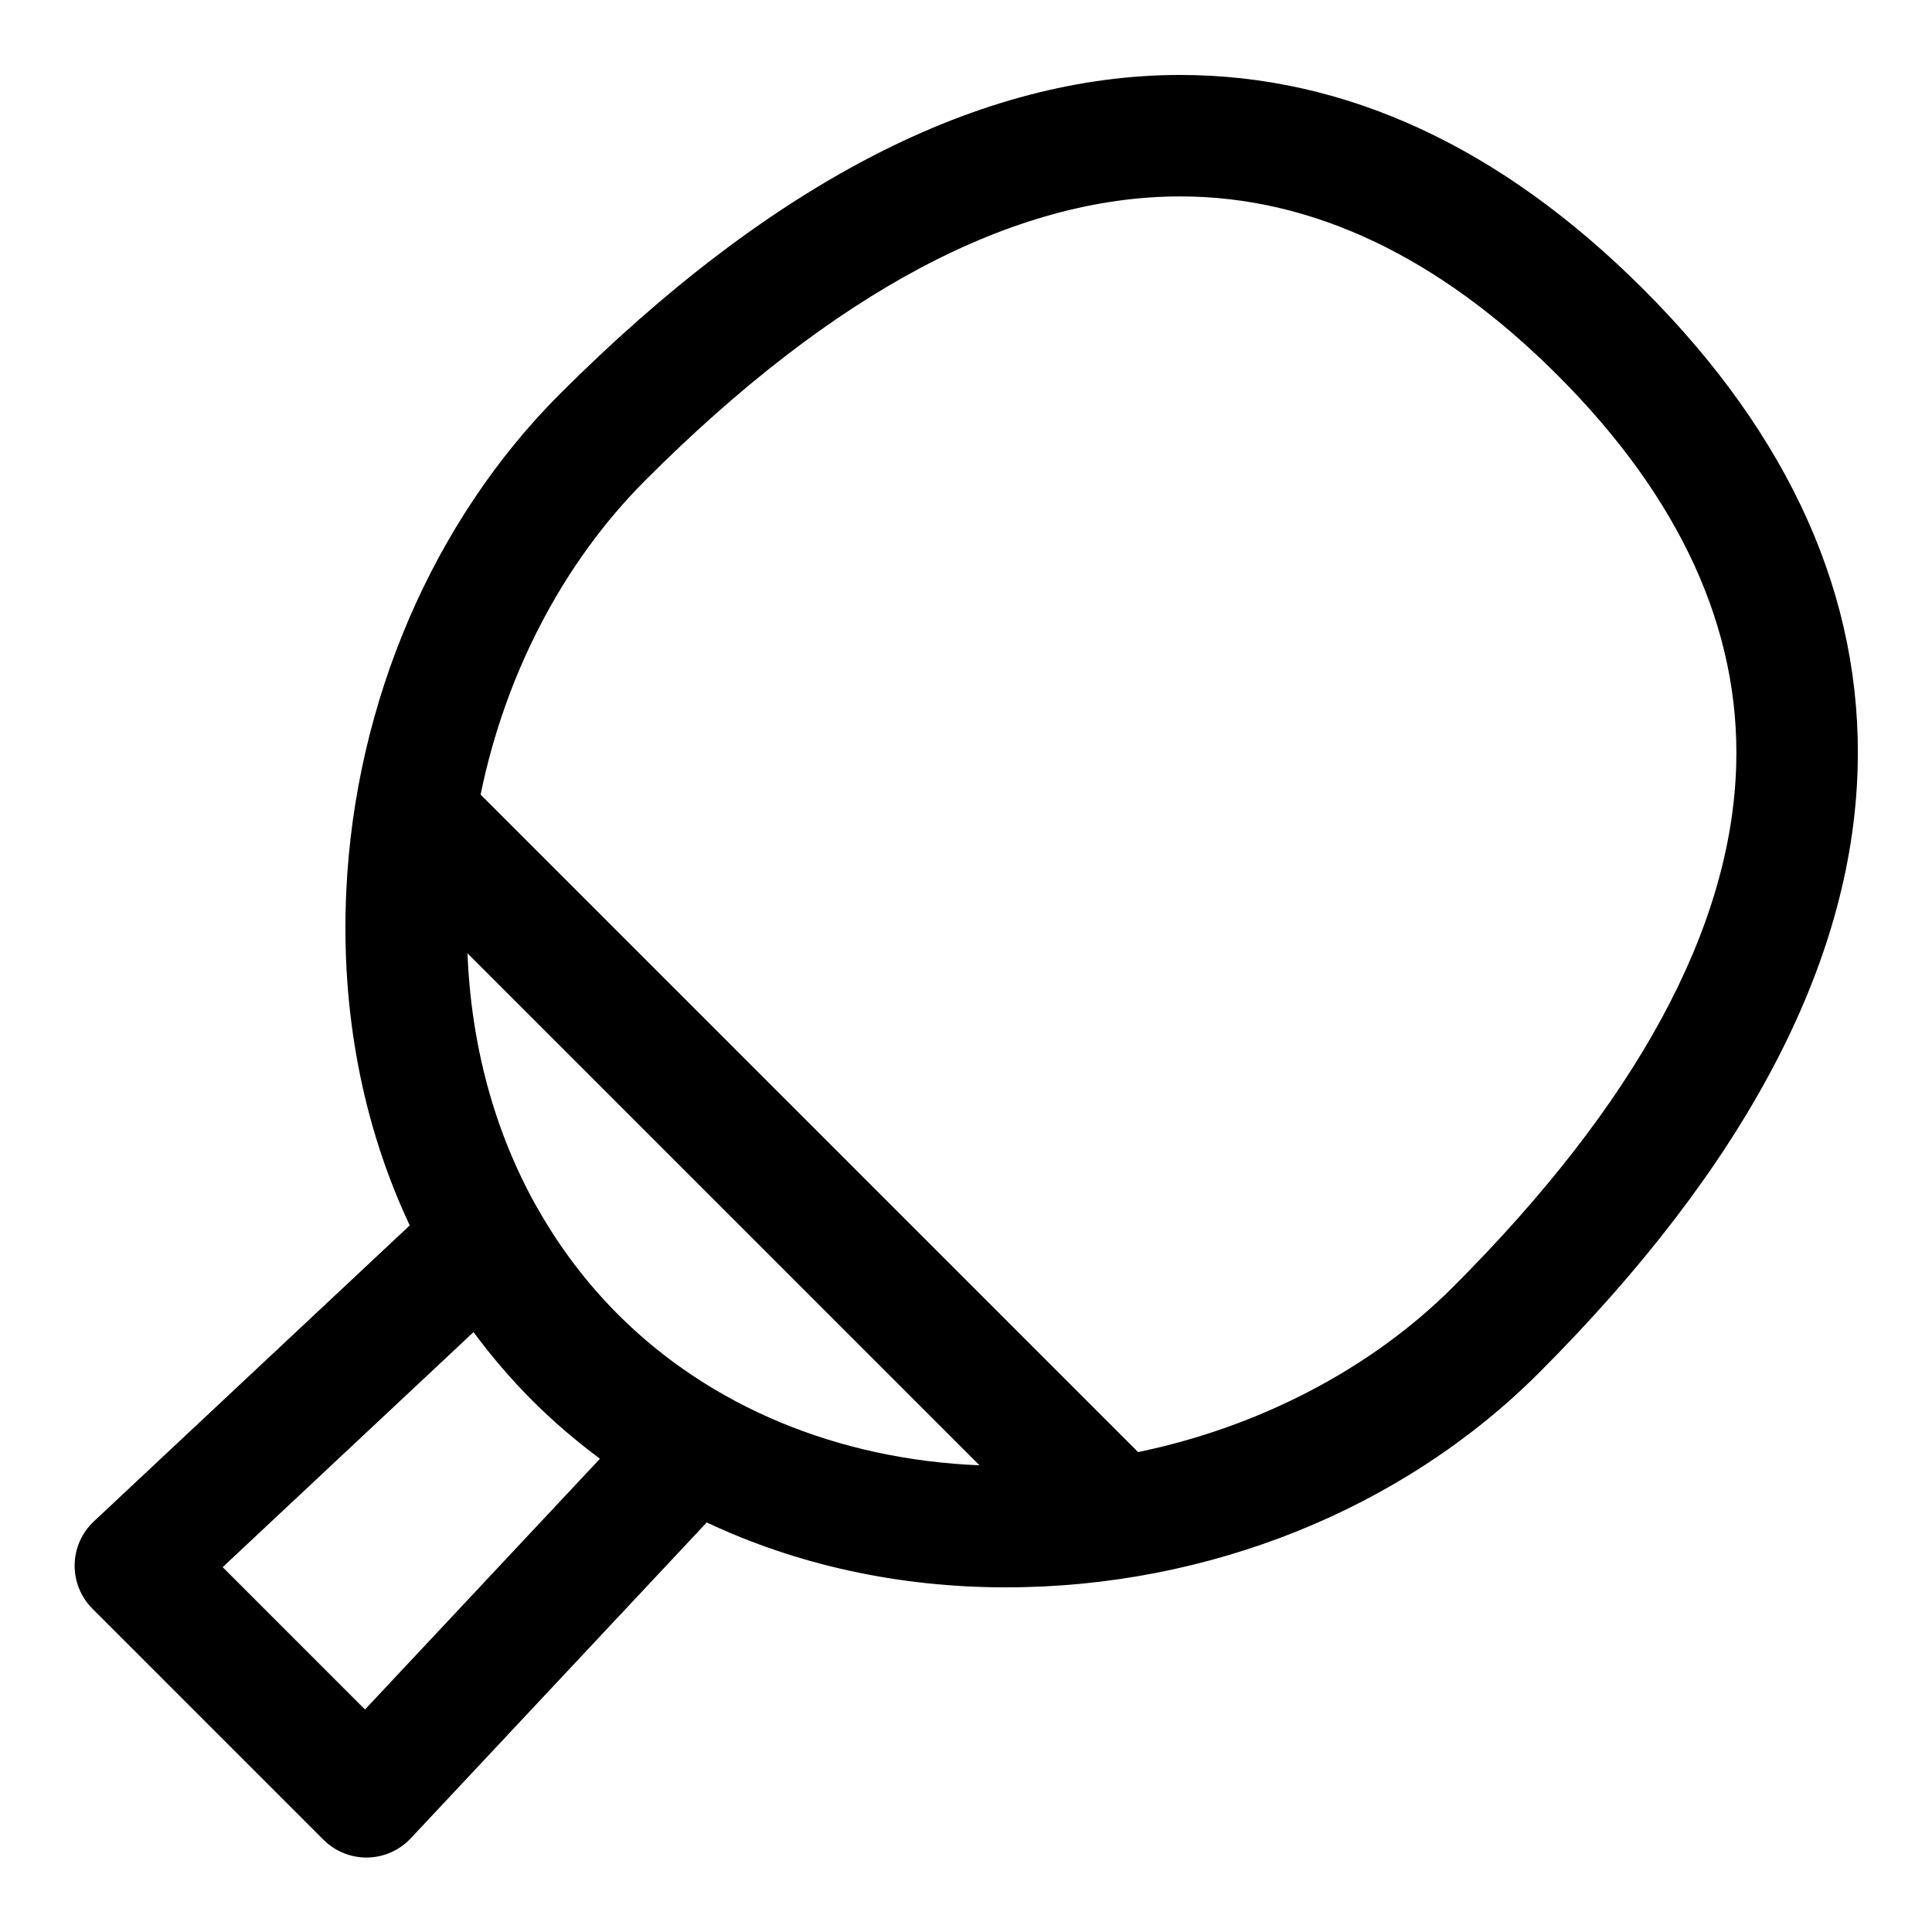 <?xml version="1.0"?>
<svg xmlns="http://www.w3.org/2000/svg" xmlns:xlink="http://www.w3.org/1999/xlink" version="1.1" id="Capa_1" x="0px" y="0px" viewBox="0 0 220.204 220.204" style="enable-background:new 0 0 220.204 220.204;" xml:space="preserve" width="512px" height="512px"><g transform="matrix(0.923 0 0 0.923 8.506 8.506)"><path d="M193.73,26.514C176.162,8.947,156.917,0.04,136.528,0.04c-24.693,0-50.468,13.254-76.606,39.394  c-15.681,15.68-25.295,38.076-26.379,61.445c-0.689,14.876,2.049,28.915,7.839,41.226l-39.01,36.553  c-1.482,1.389-2.338,3.32-2.371,5.35c-0.033,2.031,0.76,3.989,2.195,5.425l28.533,28.534c1.408,1.408,3.316,2.197,5.304,2.197  c0.04,0,0.081,0,0.122-0.001c2.031-0.033,3.962-0.889,5.351-2.371l36.549-39.006c11.116,5.232,23.666,8.014,36.921,8.015  c0.004,0,0.004,0,0.007,0c25.006,0,49.001-9.651,65.829-26.479c25.409-25.41,38.652-50.493,39.361-74.553  C220.797,64.621,211.9,44.684,193.73,26.514z M67.121,153.122c-3.914-3.914-7.238-8.327-9.959-13.133  c-0.059-0.105-0.119-0.208-0.183-0.311c-5.123-9.171-8.018-19.778-8.467-31.177l63.229,63.228  C94.218,171.011,78.471,164.471,67.121,153.122z M35.858,201.882l-17.576-17.577l30.975-29.024c2.208,2.973,4.614,5.805,7.257,8.447  c2.609,2.609,5.408,4.999,8.358,7.189L35.858,201.882z M205.18,85.327c-0.593,20.11-12.36,41.773-34.975,64.389  c-10.167,10.165-24.019,17.304-38.884,20.38l-81.19-81.19c3.058-14.914,10.172-28.642,20.398-38.866  c23.224-23.225,45.43-35.001,66-35.001c16.266,0,31.942,7.429,46.594,22.081C198.256,52.254,205.677,68.472,205.18,85.327z" data-original="#000000" class="active-path" fill="#000000"/></g> </svg>

